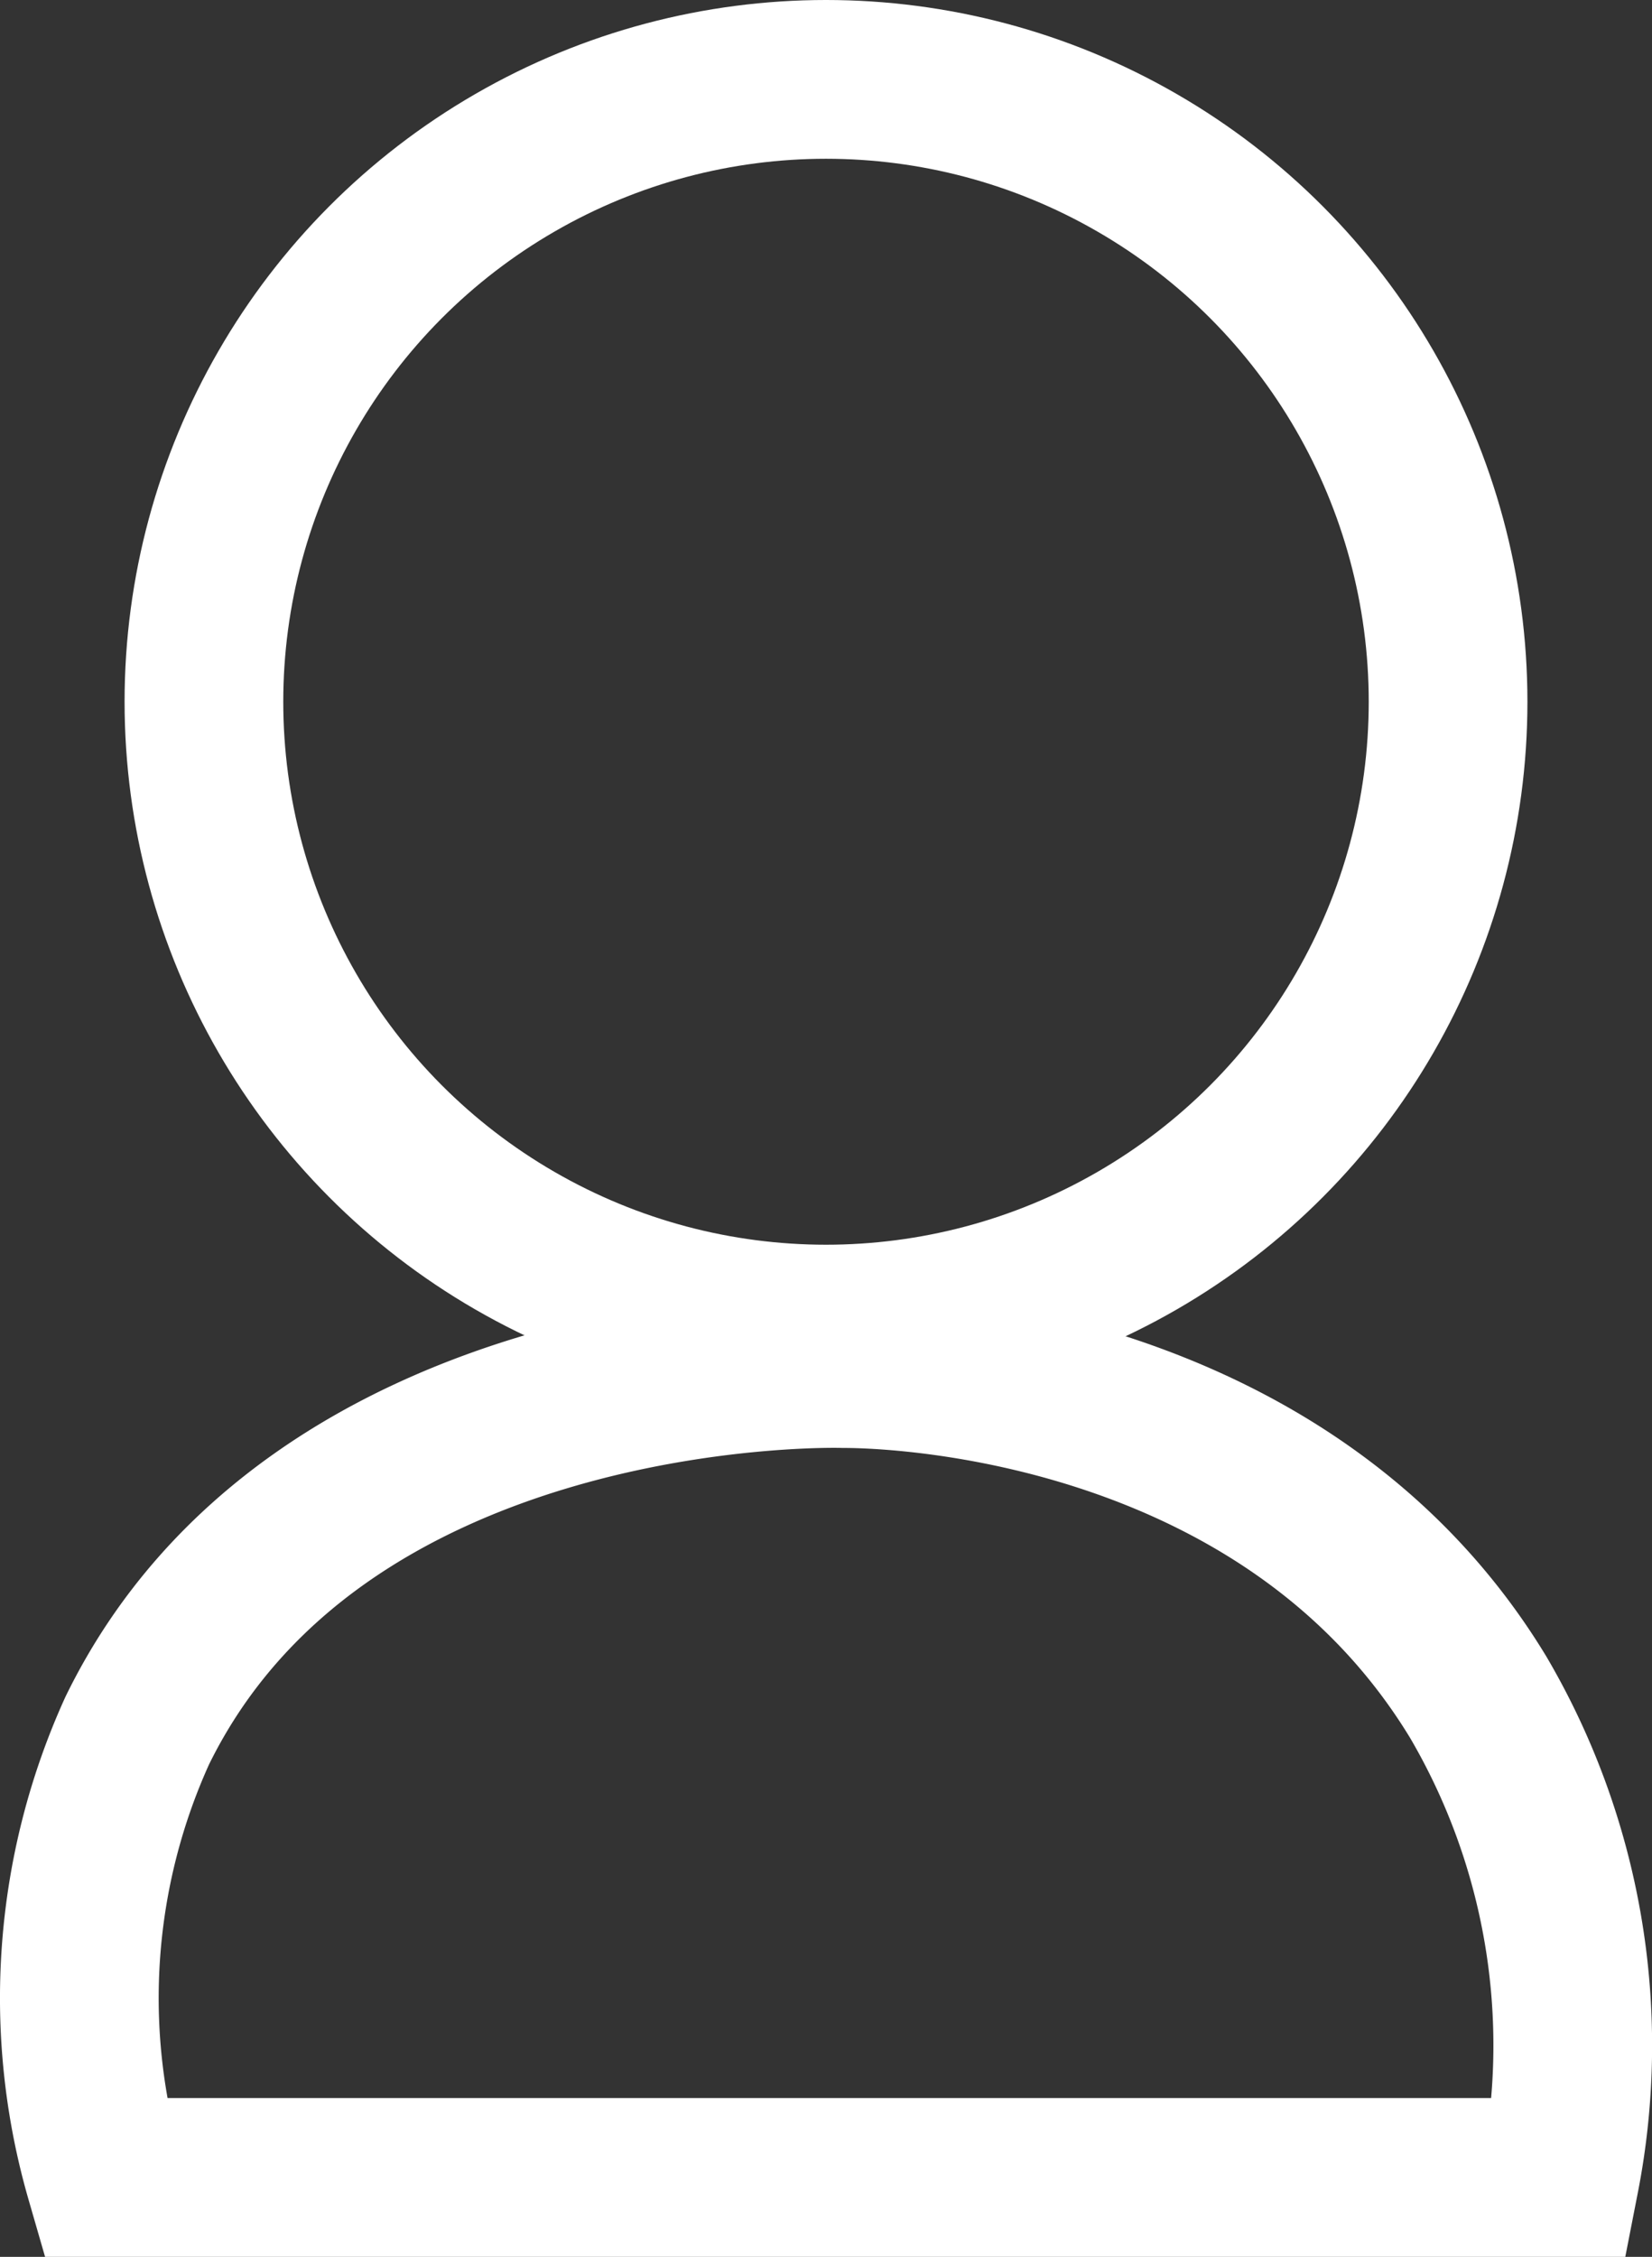<svg xmlns="http://www.w3.org/2000/svg" viewBox="0 0 20.82 28.43"><rect x="0" y="0" width="20.82" height="28.43" fill="#333333" stroke="none"/><defs><style>.cls-1{fill:none;stroke:#fff;stroke-miterlimit:10;stroke-width:2px;}</style></defs><g id="圖層_2" data-name="圖層 2"><g id="圖層_1-2" data-name="圖層 1"><circle class="cls-1" cx="10.41" cy="8.84" r="7.84"/><path class="cls-1" d="M19.66,27.43H1.32a8.14,8.14,0,0,1,.41-5.63c2.27-4.64,8.57-4.57,8.9-4.56,1,0,5.67.3,8,4.14A8.67,8.67,0,0,1,19.66,27.43Z"/></g></g></svg>